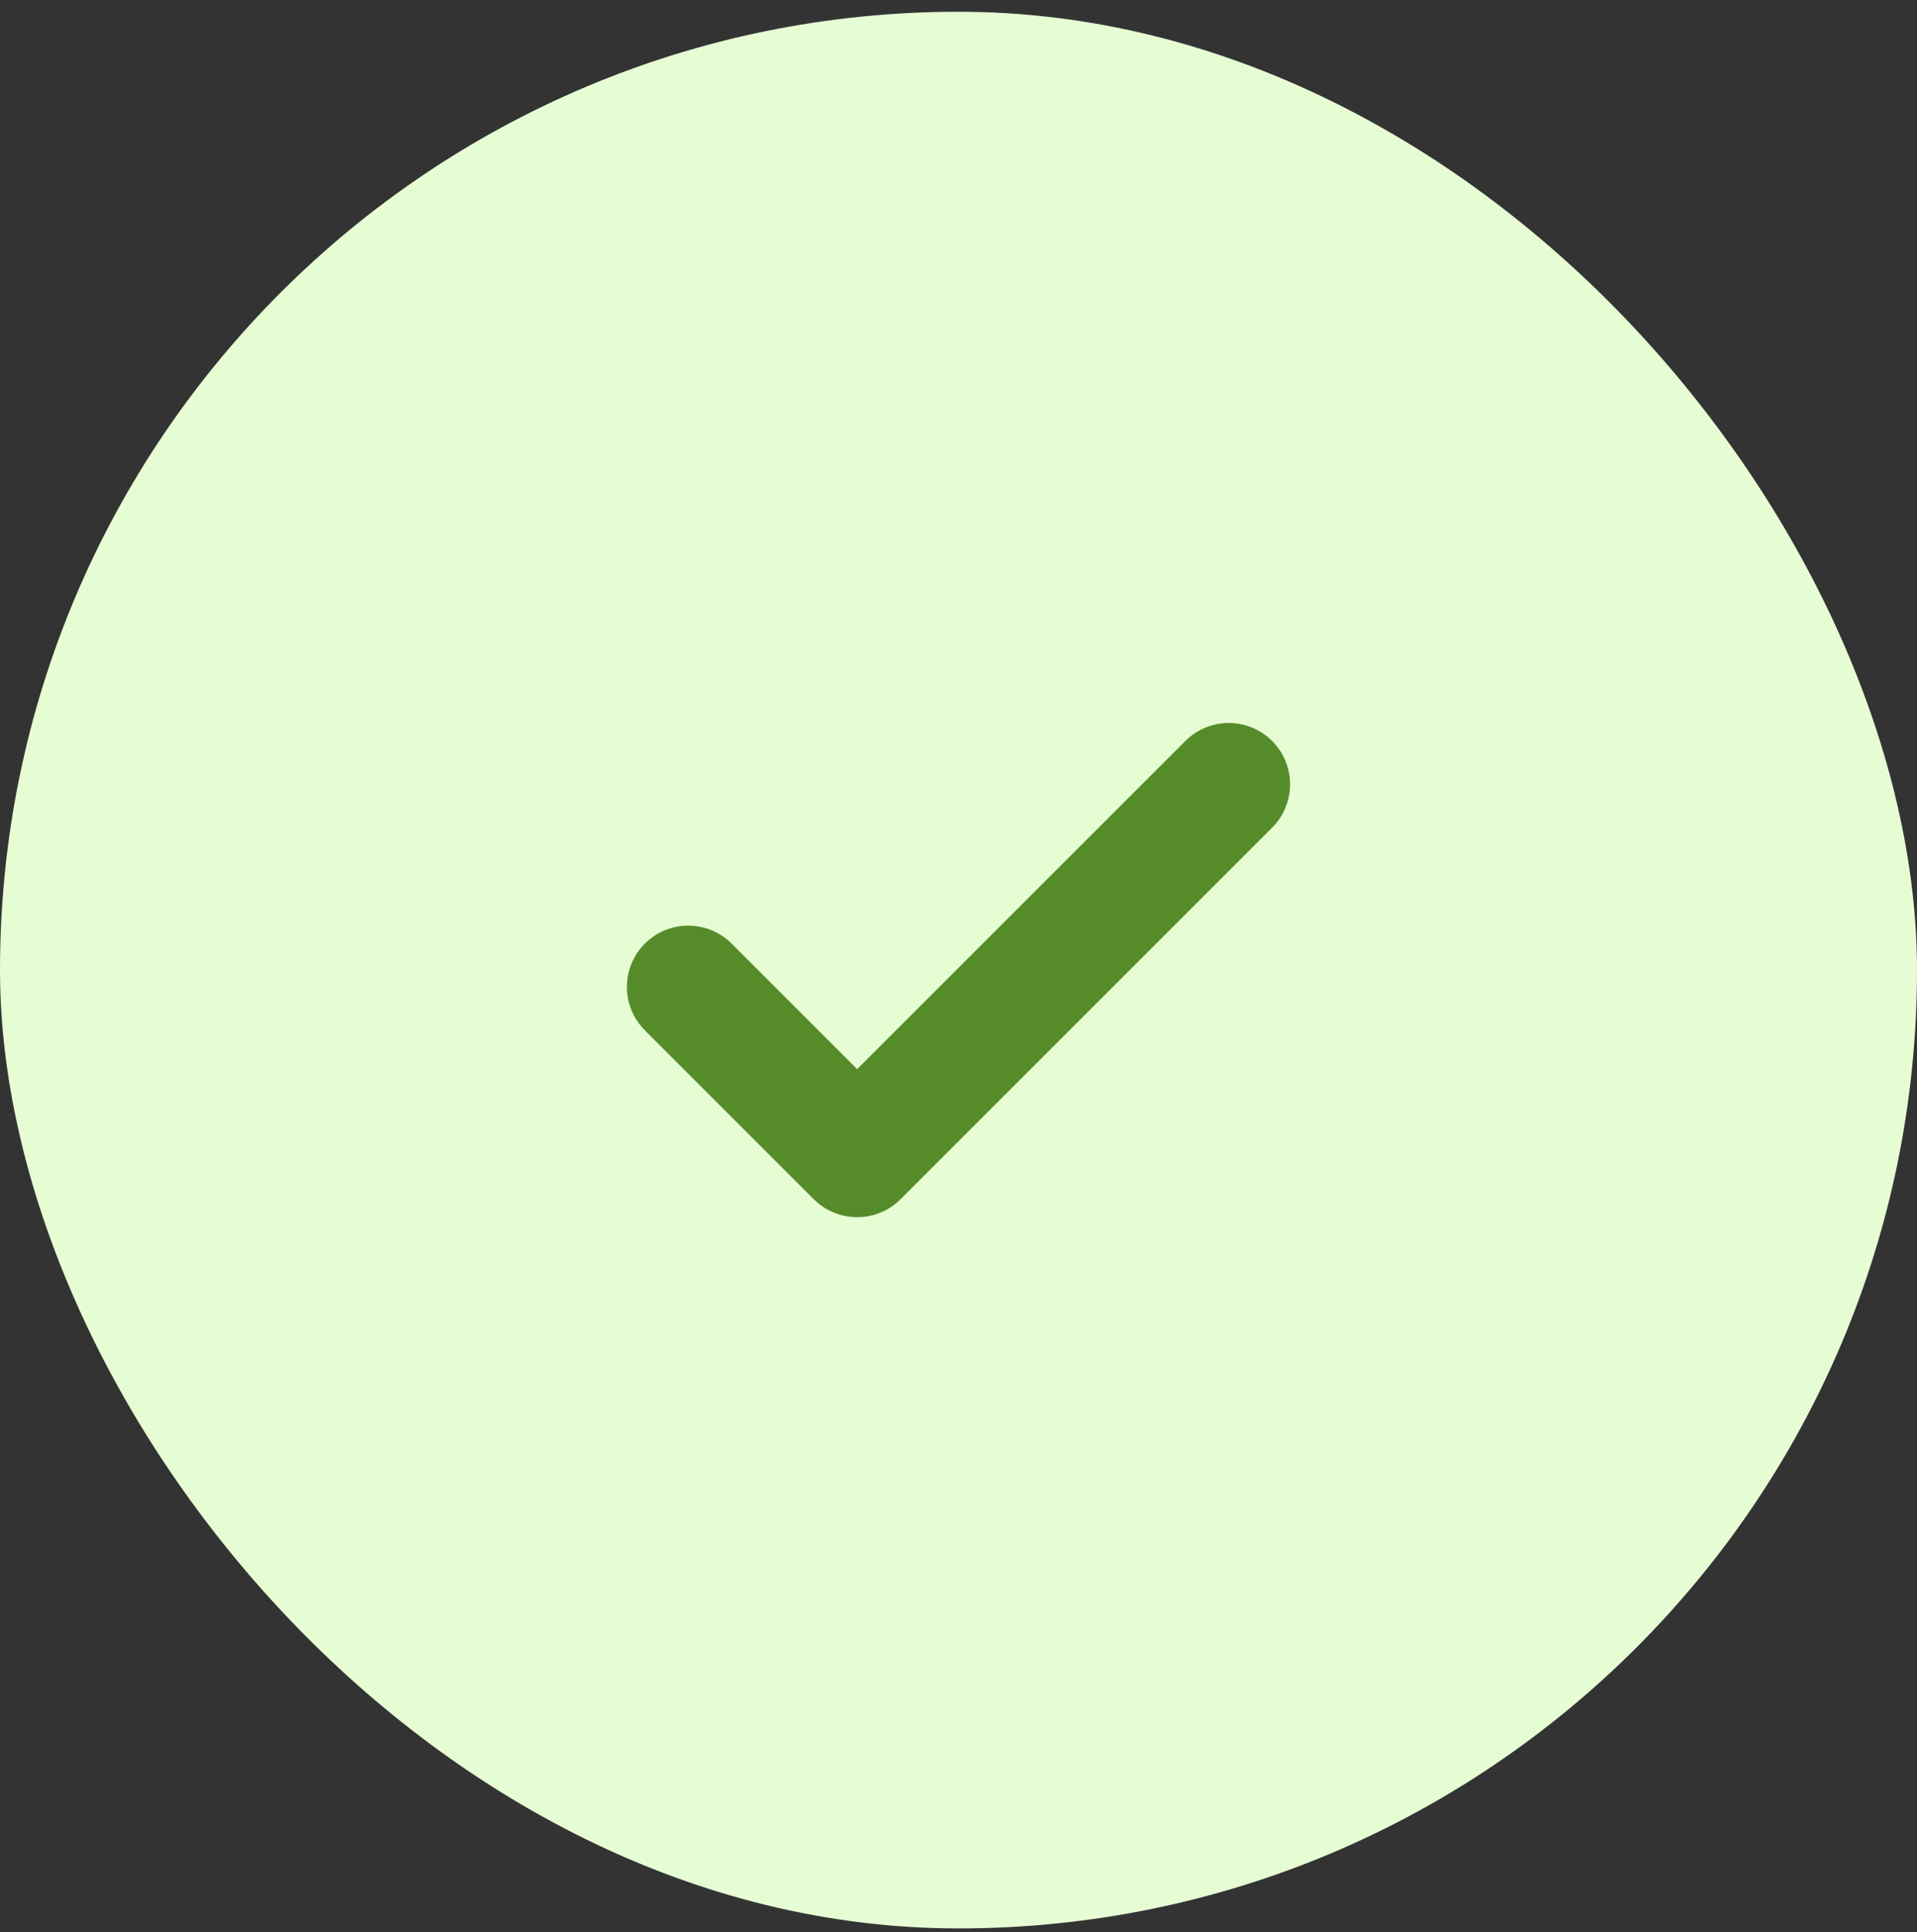 <svg width="125" height="126" viewBox="0 0 125 126" fill="none" xmlns="http://www.w3.org/2000/svg">
<rect x="0" y="0" width="125" height="126" fill="#333333" stroke="none"/>
<rect y="0.767" width="125" height="125" rx="62.5" fill="#E6FDD4"/>
<path d="M80.121 51.152L55.892 75.382L44.878 64.368" stroke="#558C29" stroke-width="8" stroke-linecap="round" stroke-linejoin="round"/>
</svg>
